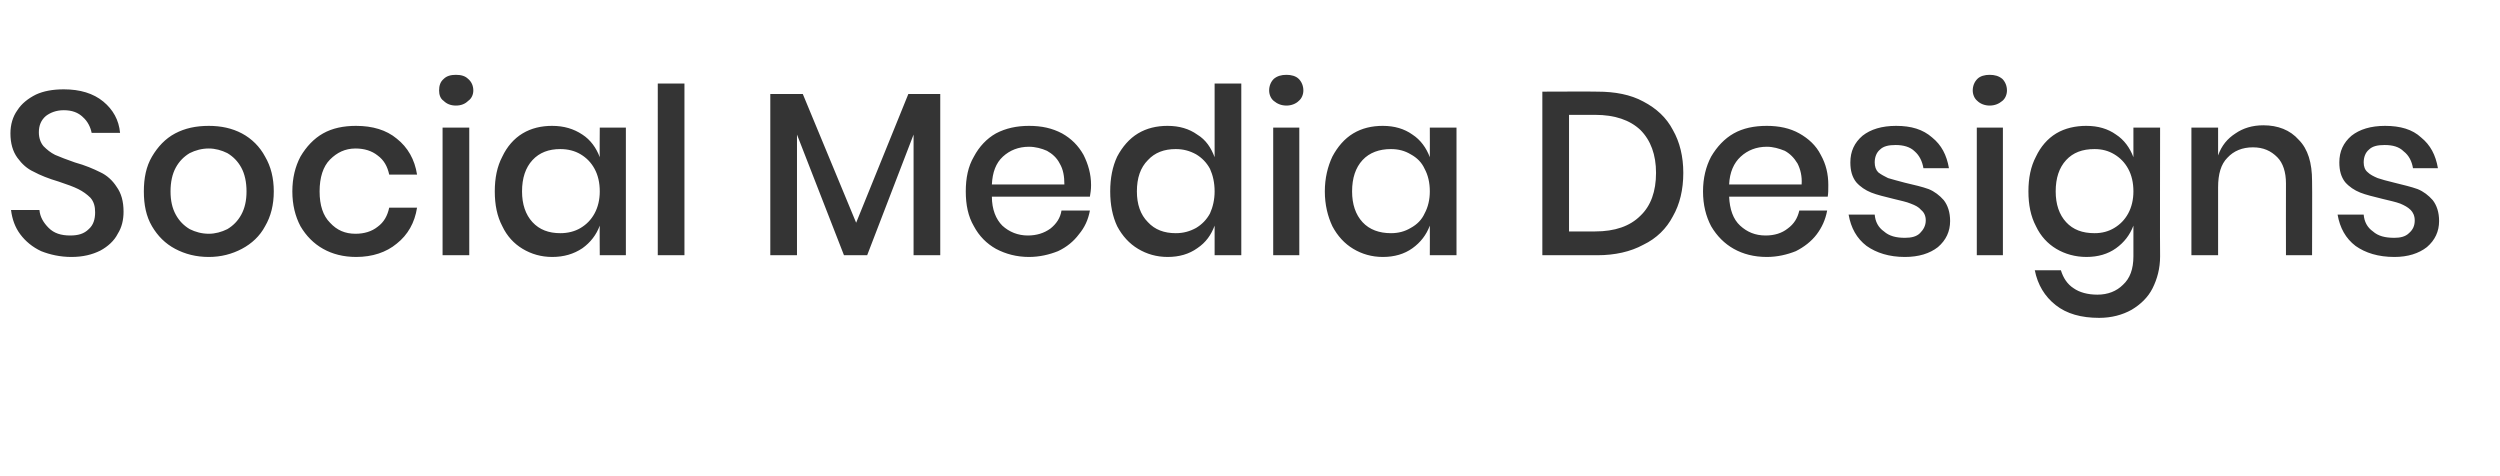 <?xml version="1.0" standalone="no"?><!DOCTYPE svg PUBLIC "-//W3C//DTD SVG 1.1//EN" "http://www.w3.org/Graphics/SVG/1.1/DTD/svg11.dtd"><svg xmlns="http://www.w3.org/2000/svg" version="1.1" width="431px" height="82px" viewBox="0 -2 431 82" style="top:-2px"><desc>Social Media Designs</desc><defs/><g id="Polygon118384"><path d="m21.3 34.5c0 1.4-.3 2.7-1 3.8c-.6 1.2-1.7 2.2-3 2.9c-1.4.7-3 1.1-5 1.1c-1.9 0-3.7-.4-5.2-1c-1.5-.7-2.7-1.7-3.6-2.9c-.9-1.2-1.4-2.6-1.6-4.2h4.9c.1 1.2.7 2.2 1.6 3.1c.9.9 2.1 1.3 3.7 1.3c1.4 0 2.4-.3 3.2-1.1c.8-.7 1.1-1.7 1.1-2.9c0-1-.2-1.8-.8-2.5c-.6-.6-1.3-1.1-2.1-1.5c-.8-.4-1.9-.8-3.4-1.3c-1.7-.5-3.2-1.1-4.3-1.7c-1.1-.5-2-1.3-2.8-2.4c-.8-1.1-1.2-2.5-1.2-4.2c0-1.5.4-2.9 1.2-4c.7-1.1 1.8-2 3.2-2.7c1.3-.6 2.9-.9 4.8-.9c2.8 0 5.1.7 6.8 2.1c1.7 1.4 2.7 3.2 2.9 5.4h-4.9c-.2-1-.7-2-1.5-2.7c-.8-.8-1.9-1.2-3.3-1.2c-1.3 0-2.3.4-3.1 1c-.8.7-1.2 1.6-1.2 2.8c0 1 .3 1.8.8 2.4c.6.6 1.2 1.1 2 1.5c.9.4 2 .8 3.4 1.3c1.8.5 3.2 1.1 4.4 1.7c1.1.5 2.1 1.4 2.8 2.5c.8 1.1 1.2 2.5 1.2 4.3zM36 19.7c2.1 0 4 .4 5.7 1.3c1.7.9 3.1 2.3 4 4c1 1.7 1.5 3.7 1.5 6c0 2.3-.5 4.3-1.5 6c-.9 1.7-2.3 3-4 3.9c-1.7.9-3.6 1.4-5.7 1.4c-2.2 0-4.1-.5-5.8-1.4c-1.7-.9-3-2.2-4-3.9c-1-1.7-1.4-3.7-1.4-6c0-2.3.4-4.3 1.4-6c1-1.7 2.3-3.1 4-4c1.7-.9 3.6-1.3 5.8-1.3zm0 3.9c-1.2 0-2.3.3-3.3.8c-1 .6-1.8 1.4-2.4 2.5c-.6 1.1-.9 2.5-.9 4.1c0 1.6.3 2.9.9 4c.6 1.1 1.4 1.9 2.4 2.5c1 .5 2.1.8 3.3.8c1.1 0 2.2-.3 3.2-.8c1-.6 1.8-1.4 2.4-2.5c.6-1.1.9-2.4.9-4c0-1.6-.3-3-.9-4.1c-.6-1.1-1.4-1.9-2.4-2.5c-1-.5-2.1-.8-3.2-.8zm25.4-3.9c2.8 0 5.2.7 7 2.2c1.9 1.5 3.1 3.6 3.5 6.2h-4.8c-.3-1.4-.9-2.5-2-3.3c-1-.8-2.3-1.2-3.8-1.2c-1.8 0-3.2.7-4.4 1.9c-1.2 1.2-1.8 3.1-1.8 5.5c0 2.4.6 4.2 1.8 5.4c1.2 1.3 2.6 1.9 4.4 1.9c1.5 0 2.8-.4 3.8-1.2c1.1-.8 1.7-1.9 2-3.3h4.8c-.4 2.6-1.6 4.7-3.5 6.2c-1.8 1.5-4.2 2.3-7 2.3c-2.2 0-4.1-.5-5.7-1.4c-1.6-.9-2.9-2.2-3.9-3.9c-.9-1.7-1.4-3.7-1.4-6c0-2.3.5-4.3 1.4-6c1-1.7 2.3-3.1 3.9-4c1.6-.9 3.5-1.3 5.7-1.3zm14.3-6.1c0-.8.2-1.5.8-2c.5-.5 1.2-.7 2.1-.7c.9 0 1.6.2 2.1.7c.6.5.9 1.2.9 2c0 .7-.3 1.4-.9 1.8c-.5.5-1.2.8-2.1.8c-.9 0-1.6-.3-2.1-.8c-.6-.4-.8-1.1-.8-1.8zm5.2 6.4v22h-4.6v-22h4.6zm14.3-.3c2 0 3.7.5 5.2 1.5c1.4.9 2.4 2.3 3 3.9c-.04-.02 0-5.1 0-5.1h4.5v22h-4.5s-.04-5.12 0-5.1c-.6 1.6-1.6 2.9-3 3.9c-1.5 1-3.2 1.5-5.2 1.5c-1.9 0-3.6-.5-5.1-1.4c-1.5-.9-2.7-2.2-3.5-3.9c-.9-1.7-1.3-3.7-1.3-6c0-2.3.4-4.3 1.3-6c.8-1.7 2-3.1 3.5-4c1.5-.9 3.2-1.3 5.1-1.3zm1.4 4c-2 0-3.6.6-4.8 1.9c-1.2 1.3-1.8 3.1-1.8 5.4c0 2.2.6 4 1.8 5.3c1.2 1.3 2.8 1.9 4.8 1.9c1.3 0 2.5-.3 3.5-.9c1-.6 1.8-1.4 2.4-2.5c.6-1.1.9-2.4.9-3.8c0-1.5-.3-2.8-.9-3.9c-.6-1.1-1.4-1.9-2.4-2.5c-1-.6-2.2-.9-3.5-.9zM118 12.4V42h-4.6V12.4h4.6zm44.1 1.8V42h-4.6V21.2l-8 20.8h-4l-8.1-20.8V42h-4.6V14.2h5.6l9.2 22.2l9-22.2h5.5zm26 15.7c0 .8-.1 1.4-.2 2H171c0 2.2.7 3.9 1.8 5c1.2 1.1 2.7 1.7 4.4 1.7c1.5 0 2.8-.4 3.9-1.2c1-.8 1.7-1.8 1.9-3.1h4.9c-.3 1.6-.9 2.9-1.9 4.1c-.9 1.2-2.1 2.2-3.6 2.9c-1.5.6-3.2 1-5 1c-2.1 0-4-.5-5.7-1.4c-1.6-.9-2.9-2.2-3.8-3.9c-1-1.7-1.4-3.7-1.4-6c0-2.3.4-4.3 1.4-6c.9-1.7 2.2-3.1 3.8-4c1.7-.9 3.6-1.3 5.7-1.3c2.2 0 4 .4 5.7 1.3c1.6.9 2.8 2.1 3.7 3.7c.8 1.6 1.3 3.3 1.3 5.2zm-4.6-.1c0-1.4-.2-2.6-.8-3.6c-.5-1-1.3-1.7-2.2-2.2c-.9-.4-2-.7-3.1-.7c-1.8 0-3.3.6-4.5 1.7c-1.2 1.1-1.8 2.7-1.9 4.8h12.5s-.02 0 0 0zm17.8-10.1c2 0 3.7.5 5.1 1.5c1.5.9 2.4 2.3 3 3.9V12.4h4.6V42h-4.6v-5.1c-.6 1.6-1.5 2.9-3 3.9c-1.4 1-3.1 1.5-5.1 1.5c-1.9 0-3.6-.5-5.1-1.4c-1.5-.9-2.7-2.2-3.6-3.9c-.8-1.7-1.2-3.7-1.2-6c0-2.3.4-4.3 1.2-6c.9-1.7 2.1-3.1 3.6-4c1.5-.9 3.2-1.3 5.1-1.3zm1.4 4c-2 0-3.6.6-4.8 1.9c-1.3 1.3-1.9 3.1-1.9 5.4c0 2.2.6 4 1.9 5.3c1.2 1.3 2.8 1.9 4.8 1.9c1.3 0 2.4-.3 3.5-.9c1-.6 1.8-1.4 2.4-2.5c.5-1.1.8-2.4.8-3.8c0-1.5-.3-2.8-.8-3.9c-.6-1.1-1.4-1.9-2.4-2.5c-1.1-.6-2.2-.9-3.5-.9zm16.1-10.1c0-.8.3-1.5.8-2c.6-.5 1.3-.7 2.2-.7c.8 0 1.6.2 2.1.7c.5.5.8 1.2.8 2c0 .7-.3 1.4-.8 1.8c-.5.5-1.3.8-2.1.8c-.9 0-1.6-.3-2.2-.8c-.5-.4-.8-1.1-.8-1.8zM224 20v22h-4.5v-22h4.5zm14.4-.3c2 0 3.7.5 5.1 1.5c1.4.9 2.4 2.3 3 3.9c.02-.02 0-5.1 0-5.1h4.6v22h-4.6s.02-5.12 0-5.1c-.6 1.6-1.6 2.9-3 3.9c-1.4 1-3.1 1.5-5.1 1.5c-1.9 0-3.6-.5-5.1-1.4c-1.5-.9-2.7-2.2-3.6-3.9c-.8-1.7-1.3-3.7-1.3-6c0-2.3.5-4.3 1.3-6c.9-1.7 2.1-3.1 3.6-4c1.5-.9 3.2-1.3 5.1-1.3zm1.4 4c-2 0-3.7.6-4.9 1.9c-1.2 1.3-1.8 3.1-1.8 5.4c0 2.2.6 4 1.8 5.3c1.2 1.3 2.9 1.9 4.9 1.9c1.3 0 2.4-.3 3.4-.9c1.1-.6 1.9-1.4 2.4-2.5c.6-1.1.9-2.4.9-3.8c0-1.5-.3-2.8-.9-3.9c-.5-1.1-1.3-1.9-2.4-2.5c-1-.6-2.1-.9-3.4-.9zm50.4 4.1c0 2.9-.6 5.4-1.8 7.5c-1.1 2.1-2.8 3.8-5.1 4.9c-2.2 1.2-4.9 1.8-7.9 1.8h-9.5V13.8s9.46-.04 9.5 0c3 0 5.7.5 7.9 1.7c2.3 1.2 4 2.8 5.1 4.9c1.2 2.1 1.8 4.6 1.8 7.4zM275 37.9c3.4 0 6-.9 7.8-2.7c1.8-1.7 2.7-4.2 2.7-7.4c0-3.1-.9-5.6-2.7-7.4c-1.8-1.7-4.4-2.6-7.8-2.6h-4.5v20.1h4.5s0-.02 0 0zm40.2-8c0 .8 0 1.4-.1 2h-17c.1 2.2.7 3.9 1.9 5c1.2 1.1 2.6 1.7 4.4 1.7c1.5 0 2.8-.4 3.8-1.2c1.1-.8 1.7-1.8 2-3.1h4.8c-.3 1.6-.9 2.9-1.8 4.1c-.9 1.2-2.2 2.2-3.6 2.9c-1.5.6-3.2 1-5 1c-2.2 0-4.1-.5-5.7-1.4c-1.6-.9-2.9-2.2-3.9-3.9c-.9-1.7-1.4-3.7-1.4-6c0-2.3.5-4.3 1.4-6c1-1.7 2.3-3.1 3.9-4c1.6-.9 3.5-1.3 5.7-1.3c2.1 0 4 .4 5.6 1.3c1.6.9 2.9 2.1 3.7 3.7c.9 1.6 1.3 3.3 1.3 5.2zm-4.6-.1c.1-1.4-.2-2.6-.7-3.6c-.6-1-1.3-1.7-2.2-2.2c-1-.4-2-.7-3.1-.7c-1.8 0-3.3.6-4.5 1.7c-1.2 1.1-1.9 2.7-2 4.8h12.5s.04 0 0 0zm16.3-10.1c2.6 0 4.6.6 6.2 2c1.6 1.3 2.5 3 2.9 5.3h-4.4c-.2-1.2-.7-2.2-1.5-2.9c-.8-.8-2-1.1-3.3-1.1c-1.2 0-2.1.2-2.7.8c-.6.5-.9 1.3-.9 2.2c0 .7.2 1.3.6 1.7c.5.4 1.1.7 1.7 1c.7.2 1.7.5 2.9.8c1.7.4 3 .7 4.1 1.1c1 .4 1.9 1.1 2.6 1.9c.7.9 1.1 2.1 1.1 3.6c0 1.8-.7 3.3-2.1 4.5c-1.4 1.1-3.3 1.7-5.7 1.7c-2.7 0-4.9-.7-6.6-1.9c-1.7-1.3-2.7-3.1-3.1-5.4h4.5c.1 1.2.6 2.2 1.6 2.9c.9.8 2.1 1.1 3.6 1.1c1.1 0 2-.2 2.6-.8c.6-.6 1-1.3 1-2.2c0-.8-.3-1.4-.8-1.8c-.4-.5-1-.8-1.8-1.1c-.7-.3-1.7-.5-2.9-.8c-1.6-.4-2.9-.7-3.9-1.1c-1-.4-1.9-1-2.6-1.8c-.7-.9-1-2-1-3.4c0-1.9.7-3.4 2.1-4.6c1.4-1.1 3.3-1.7 5.8-1.7zm13.2-6.1c0-.8.3-1.5.8-2c.5-.5 1.3-.7 2.1-.7c.9 0 1.6.2 2.2.7c.5.5.8 1.2.8 2c0 .7-.3 1.4-.8 1.8c-.6.5-1.3.8-2.2.8c-.8 0-1.6-.3-2.1-.8c-.5-.4-.8-1.1-.8-1.8zm5.2 6.4v22h-4.5v-22h4.5zm14.4-.3c2 0 3.7.5 5.1 1.5c1.4.9 2.4 2.3 3 3.9V20h4.6s-.04 22.24 0 22.2c0 2.1-.5 3.9-1.3 5.5c-.8 1.6-2.1 2.8-3.6 3.7c-1.6.9-3.5 1.4-5.6 1.4c-3.1 0-5.6-.7-7.5-2.2c-1.9-1.5-3.1-3.5-3.6-6h4.5c.4 1.3 1.1 2.4 2.2 3.1c1 .7 2.4 1.1 4.1 1.1c1.8 0 3.3-.6 4.4-1.7c1.2-1.1 1.8-2.7 1.8-4.9v-5.3c-.6 1.6-1.6 2.9-3 3.9c-1.4 1-3.1 1.5-5.1 1.5c-1.9 0-3.7-.5-5.2-1.4c-1.5-.9-2.7-2.2-3.5-3.9c-.9-1.7-1.3-3.7-1.3-6c0-2.3.4-4.3 1.3-6c.8-1.7 2-3.1 3.5-4c1.5-.9 3.3-1.3 5.2-1.3zm1.4 4c-2.1 0-3.7.6-4.9 1.9c-1.2 1.3-1.8 3.1-1.8 5.4c0 2.2.6 4 1.8 5.3c1.2 1.3 2.8 1.9 4.9 1.9c1.3 0 2.4-.3 3.4-.9c1-.6 1.8-1.4 2.4-2.5c.6-1.1.9-2.4.9-3.8c0-1.5-.3-2.8-.9-3.9c-.6-1.1-1.4-1.9-2.4-2.5c-1-.6-2.1-.9-3.4-.9zm29.1-4.1c2.5 0 4.6.8 6.1 2.5c1.6 1.6 2.3 4 2.3 7.1c.04-.04 0 12.8 0 12.8h-4.5s-.02-12.36 0-12.4c0-1.9-.5-3.5-1.5-4.5c-1.1-1.1-2.4-1.7-4.2-1.7c-1.8 0-3.3.6-4.4 1.8c-1.1 1.1-1.6 2.8-1.6 5.1V42h-4.6v-22h4.6v4.8c.6-1.7 1.6-2.9 3-3.8c1.3-.9 2.9-1.4 4.8-1.4zm21 .1c2.6 0 4.7.6 6.2 2c1.6 1.3 2.5 3 2.9 5.3H416c-.2-1.2-.7-2.2-1.6-2.9c-.8-.8-1.9-1.1-3.3-1.1c-1.2 0-2.1.2-2.7.8c-.6.5-.9 1.3-.9 2.2c0 .7.2 1.3.7 1.7c.4.4 1 .7 1.7 1c.6.2 1.6.5 2.9.8c1.6.4 2.9.7 4 1.1c1 .4 1.9 1.1 2.6 1.9c.7.9 1.1 2.1 1.1 3.6c0 1.8-.7 3.3-2.1 4.5c-1.4 1.1-3.3 1.7-5.6 1.7c-2.8 0-5-.7-6.7-1.9c-1.7-1.3-2.7-3.1-3.1-5.4h4.5c.1 1.2.6 2.2 1.6 2.9c.9.8 2.1 1.1 3.7 1.1c1 0 1.9-.2 2.5-.8c.7-.6 1-1.3 1-2.2c0-.8-.3-1.4-.7-1.8c-.5-.5-1.1-.8-1.8-1.1c-.8-.3-1.8-.5-3-.8c-1.6-.4-2.9-.7-3.9-1.1c-1-.4-1.9-1-2.6-1.8c-.7-.9-1-2-1-3.4c0-1.9.7-3.4 2.1-4.6c1.4-1.1 3.3-1.7 5.8-1.7z" stroke="none" fill="#343434"/></g></svg>